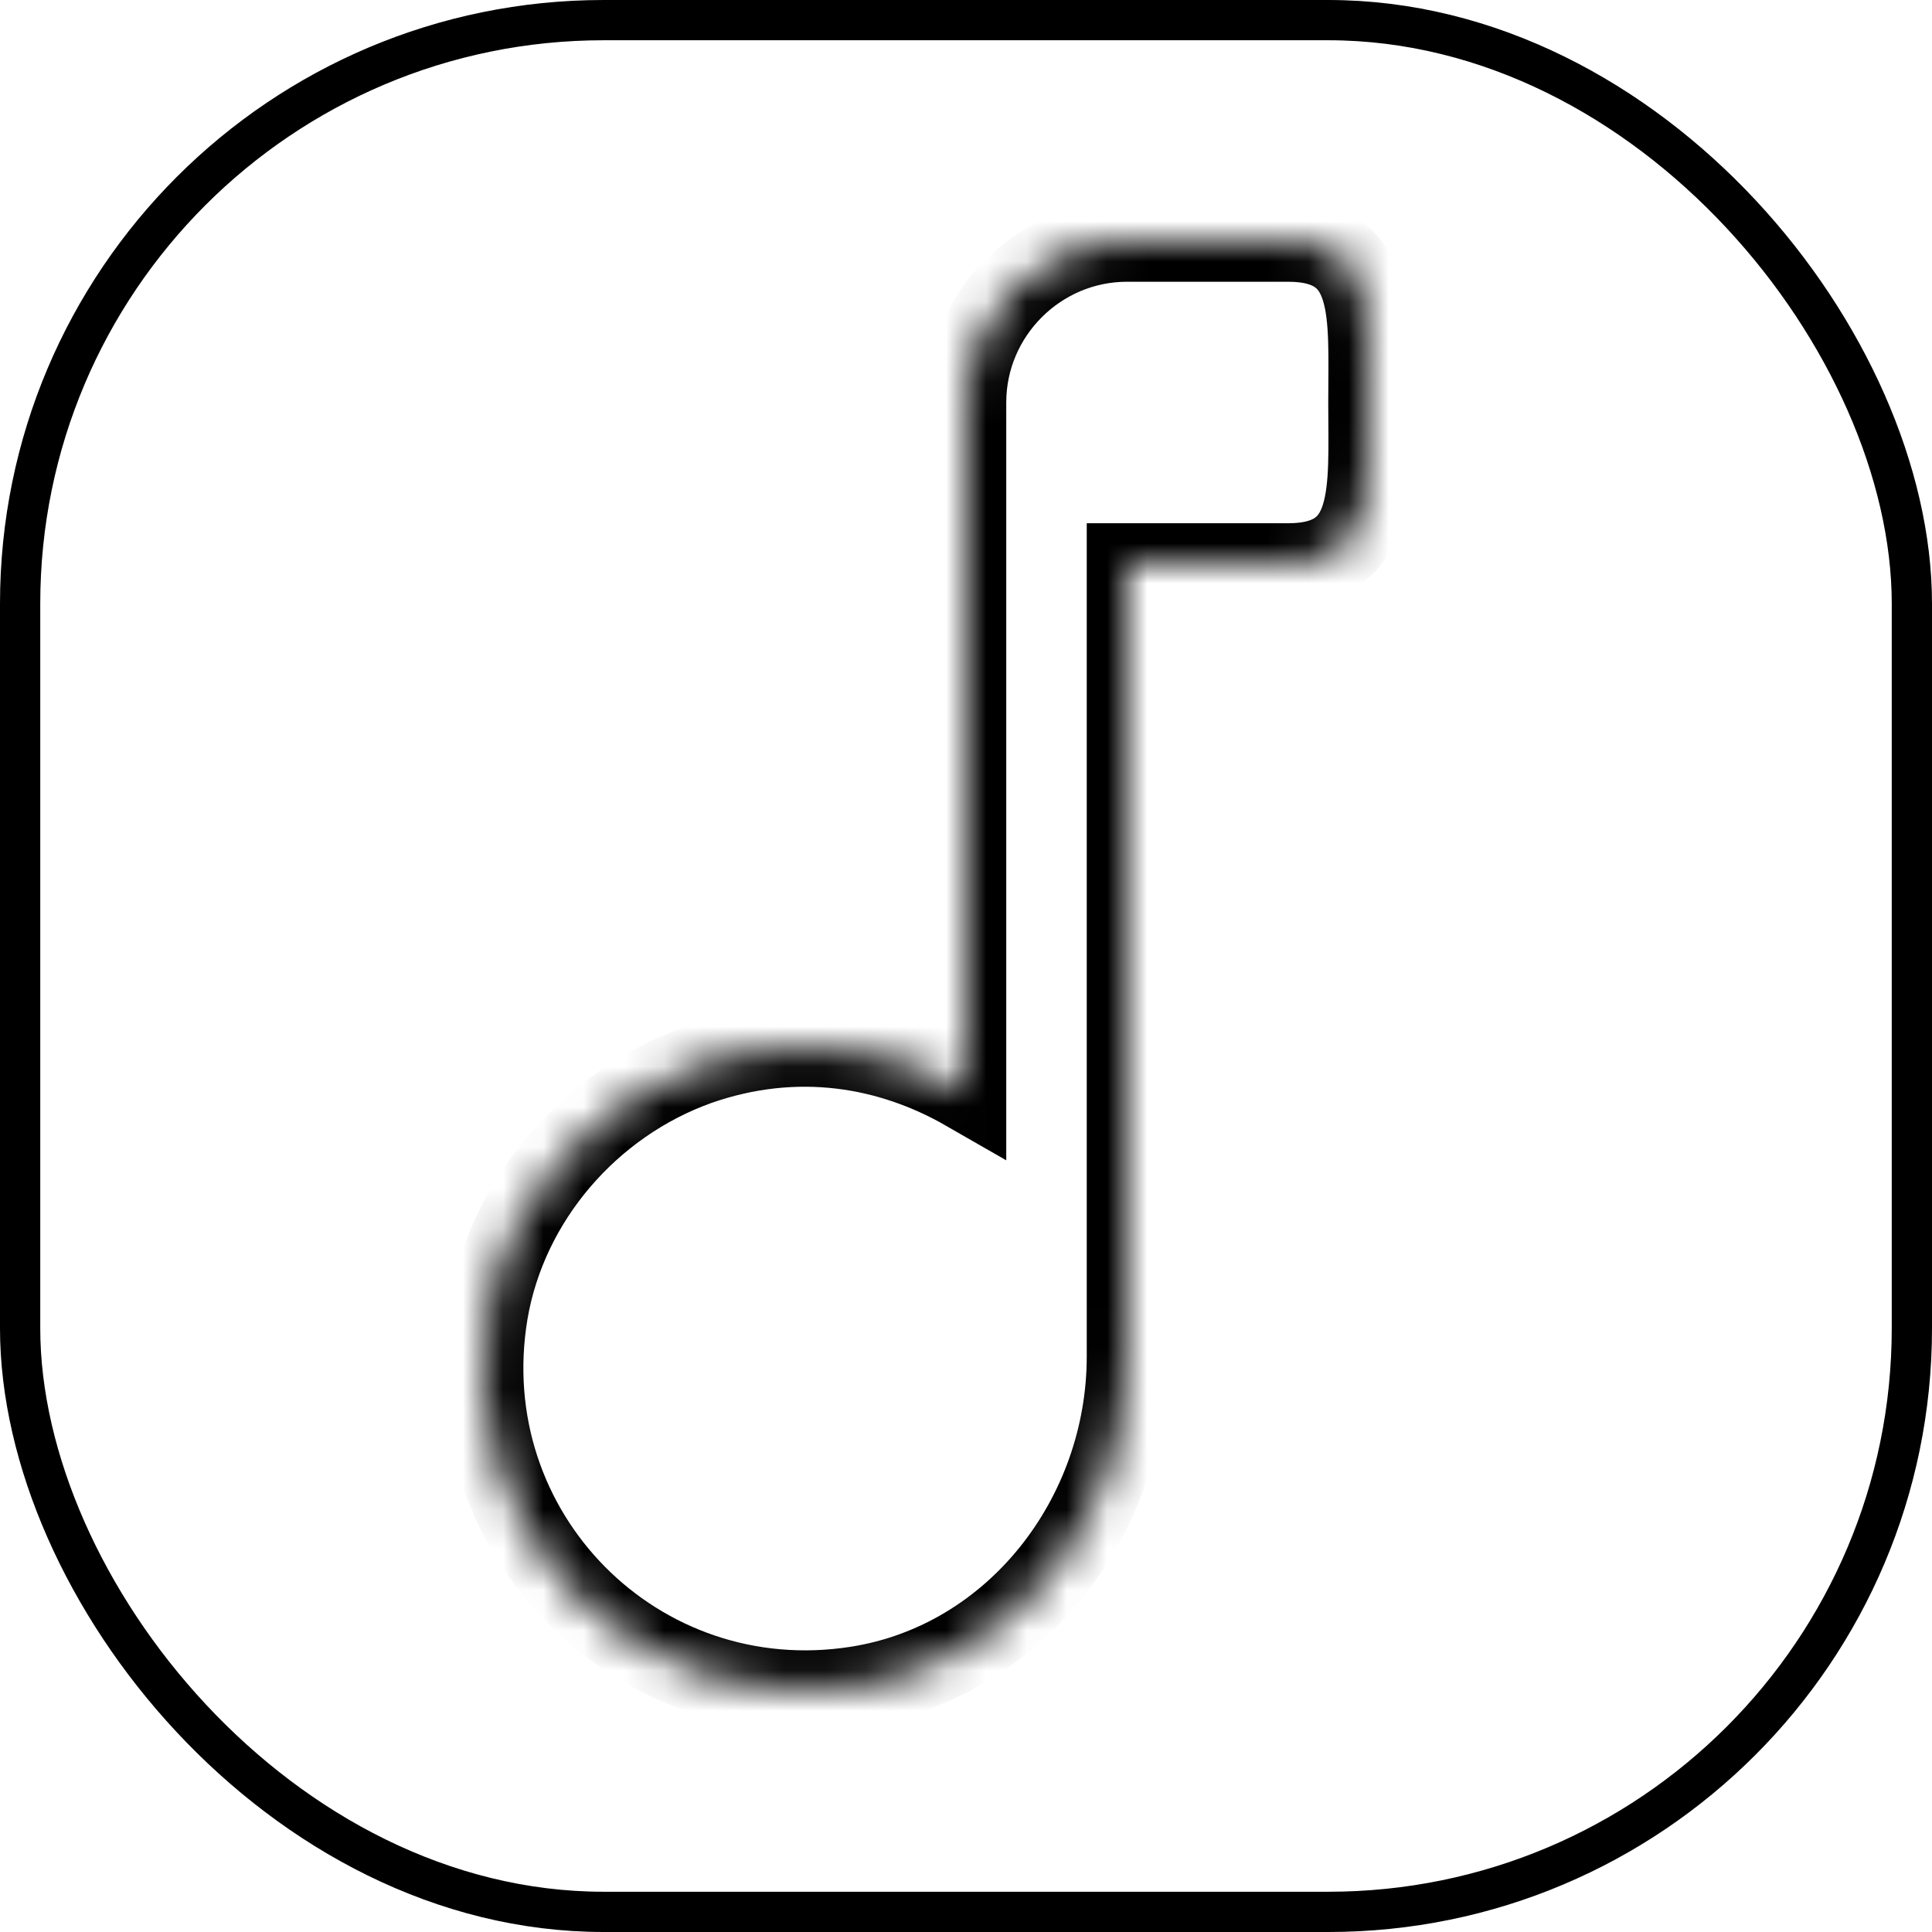 <svg width="48" height="48" viewBox="0 0 48 48" fill="none" xmlns="http://www.w3.org/2000/svg">
<mask id="path-1-inside-1" fill="white">
<path fill-rule="evenodd" clip-rule="evenodd" d="M24 10V27.1C22.12 26.02 19.8 25.6 17.34 26.46C14.66 27.42 12.6 29.8 12.12 32.6C11.2 38.08 15.84 42.76 21.3 41.9C25.22 41.28 28 37.68 28 33.7V14H32C34.2 14 34 12.2 34 10C34 7.8 34.2 6 32 6H28C25.8 6 24 7.8 24 10Z"/>
</mask>
<path fill-rule="evenodd" clip-rule="evenodd" d="M24 10V27.1C22.12 26.02 19.8 25.6 17.34 26.46C14.66 27.42 12.6 29.8 12.12 32.6C11.2 38.08 15.84 42.76 21.3 41.9C25.22 41.28 28 37.68 28 33.7V14H32C34.2 14 34 12.2 34 10C34 7.8 34.2 6 32 6H28C25.8 6 24 7.8 24 10Z" stroke="black" stroke-width="2" mask="url(#path-1-inside-1)"/>
<rect x="0.5" y="0.5" width="47" height="47" rx="14.5" stroke="black"/>
</svg>
